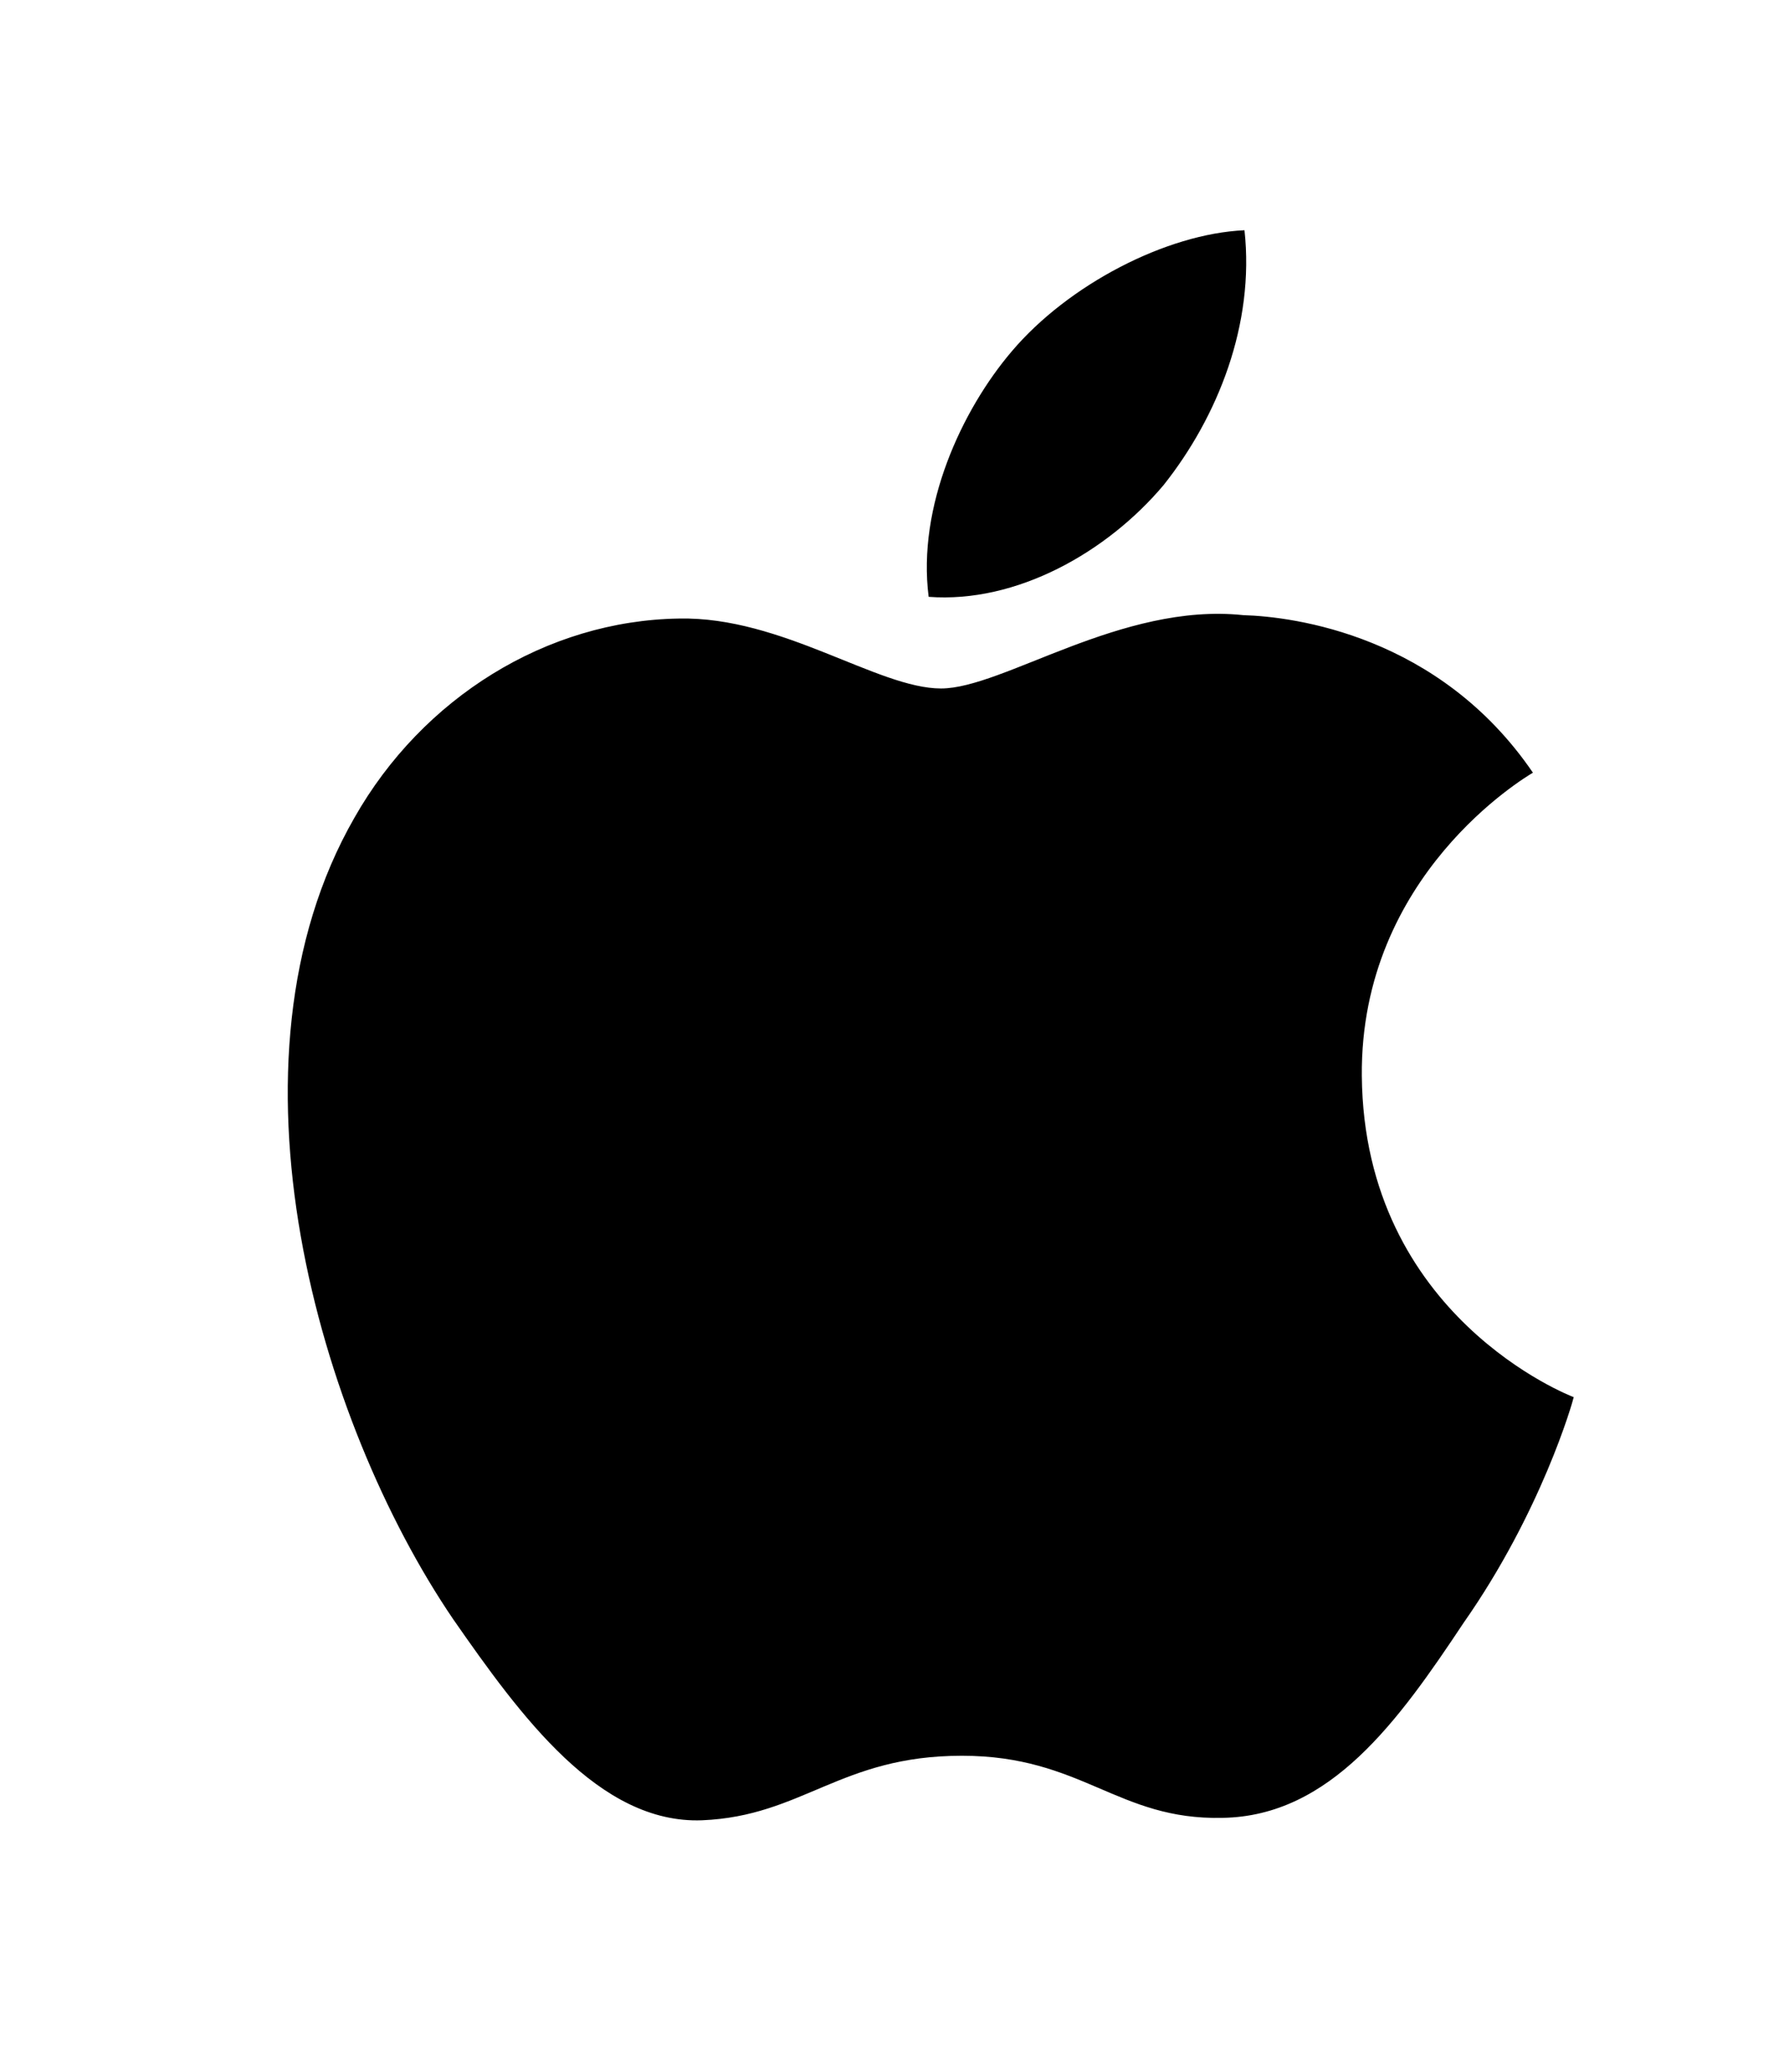 <svg width="31" height="36" viewBox="0 0 31 36" fill="none" xmlns="http://www.w3.org/2000/svg">
<mask id="mask0" mask-type="alpha" maskUnits="userSpaceOnUse" x="0" y="-1" width="31" height="38">
<path d="M30 36V0H0.5V36H30Z" fill="#C4C4C4" stroke="black"/>
</mask>
<g mask="url(#mask0)">
<path fill-rule="evenodd" clip-rule="evenodd" d="M23.664 18.691C23.633 15.202 26.505 13.504 26.637 13.424C25.01 11.039 22.489 10.713 21.603 10.687C19.485 10.463 17.431 11.961 16.352 11.961C15.252 11.961 13.591 10.709 11.8 10.746C9.496 10.781 7.341 12.123 6.159 14.206C3.719 18.454 5.539 24.697 7.875 28.131C9.045 29.812 10.411 31.691 12.199 31.624C13.949 31.552 14.602 30.503 16.714 30.503C18.805 30.503 19.419 31.624 21.243 31.582C23.121 31.552 24.303 29.893 25.431 28.196C26.782 26.269 27.325 24.37 27.346 24.273C27.302 24.257 23.7 22.875 23.664 18.691V18.691ZM20.219 8.428C21.16 7.244 21.804 5.634 21.625 4C20.264 4.061 18.56 4.948 17.58 6.105C16.712 7.125 15.936 8.797 16.137 10.369C17.667 10.484 19.238 9.593 20.219 8.428ZM44.796 25.374L43.584 21.611C43.456 21.227 43.216 20.321 42.862 18.896H42.819C42.604 19.804 42.377 20.709 42.138 21.611L40.948 25.374H44.796ZM48.983 31.383H46.538L45.199 27.15H40.544L39.268 31.383H36.887L41.5 16.972H44.348L48.983 31.383ZM58.507 26.144C58.507 25.132 58.28 24.299 57.825 23.643C57.33 22.958 56.663 22.616 55.828 22.616C55.261 22.616 54.746 22.806 54.287 23.183C53.826 23.561 53.525 24.056 53.384 24.669C53.313 24.955 53.277 25.189 53.277 25.373V27.105C53.277 27.861 53.508 28.499 53.968 29.02C54.429 29.541 55.028 29.801 55.764 29.801C56.629 29.801 57.301 29.465 57.783 28.796C58.265 28.126 58.507 27.242 58.507 26.144ZM60.845 26.06C60.845 27.827 60.37 29.224 59.42 30.249C58.569 31.162 57.514 31.618 56.253 31.618C54.892 31.618 53.914 31.126 53.319 30.143H53.276V35.617H50.98V24.412C50.98 23.302 50.952 22.161 50.895 20.992H52.914L53.042 22.638H53.086C53.851 21.398 55.013 20.779 56.572 20.779C57.79 20.779 58.808 21.262 59.621 22.232C60.438 23.201 60.845 24.477 60.845 26.06ZM70.389 26.144C70.389 25.132 70.162 24.299 69.707 23.643C69.211 22.958 68.547 22.616 67.71 22.616C67.143 22.616 66.629 22.806 66.169 23.183C65.708 23.561 65.407 24.056 65.266 24.669C65.196 24.955 65.16 25.189 65.16 25.373V27.105C65.16 27.861 65.39 28.499 65.849 29.02C66.31 29.54 66.908 29.801 67.647 29.801C68.511 29.801 69.184 29.465 69.665 28.796C70.148 28.126 70.389 27.242 70.389 26.144ZM72.728 26.06C72.728 27.827 72.252 29.224 71.302 30.249C70.453 31.162 69.396 31.618 68.136 31.618C66.775 31.618 65.797 31.126 65.202 30.143H65.16V35.617H62.864V24.412C62.864 23.302 62.836 22.161 62.779 20.992H64.798L64.926 22.638H64.969C65.734 21.398 66.895 20.779 68.456 20.779C69.673 20.779 70.69 21.262 71.507 22.232C72.32 23.201 72.728 24.477 72.728 26.06ZM86.013 27.341C86.013 28.567 85.59 29.565 84.74 30.335C83.807 31.176 82.508 31.596 80.838 31.596C79.296 31.596 78.06 31.297 77.124 30.698L77.656 28.774C78.664 29.387 79.77 29.695 80.975 29.695C81.839 29.695 82.512 29.498 82.995 29.106C83.477 28.713 83.717 28.187 83.717 27.531C83.717 26.946 83.518 26.453 83.121 26.054C82.726 25.655 82.066 25.283 81.144 24.939C78.636 23.999 77.383 22.62 77.383 20.808C77.383 19.623 77.822 18.651 78.701 17.895C79.578 17.139 80.748 16.761 82.21 16.761C83.513 16.761 84.596 16.989 85.461 17.445L84.887 19.327C84.079 18.886 83.167 18.664 82.145 18.664C81.338 18.664 80.706 18.864 80.254 19.263C79.872 19.62 79.68 20.054 79.68 20.568C79.68 21.138 79.899 21.609 80.338 21.979C80.72 22.322 81.415 22.692 82.422 23.091C83.655 23.591 84.56 24.174 85.143 24.843C85.723 25.511 86.013 26.346 86.013 27.341H86.013ZM93.602 22.724H91.072V27.769C91.072 29.052 91.518 29.693 92.412 29.693C92.822 29.693 93.162 29.658 93.431 29.586L93.495 31.339C93.042 31.51 92.447 31.595 91.709 31.595C90.803 31.595 90.095 31.317 89.583 30.761C89.074 30.205 88.818 29.271 88.818 27.959V22.722H87.311V20.99H88.817V19.087L91.072 18.403V20.99H93.602V22.724V22.724ZM102.636 26.177C102.636 25.218 102.432 24.397 102.02 23.71C101.539 22.881 100.851 22.468 99.96 22.468C99.037 22.468 98.336 22.882 97.855 23.71C97.442 24.397 97.239 25.232 97.239 26.22C97.239 27.178 97.442 28 97.855 28.684C98.351 29.514 99.044 29.927 99.939 29.927C100.815 29.927 101.503 29.505 102 28.663C102.423 27.964 102.636 27.134 102.636 26.177ZM105.017 26.102C105.017 27.699 104.563 29.01 103.657 30.036C102.706 31.091 101.444 31.618 99.871 31.618C98.356 31.618 97.148 31.112 96.248 30.101C95.348 29.09 94.898 27.813 94.898 26.274C94.898 24.663 95.362 23.345 96.291 22.319C97.217 21.293 98.468 20.779 100.041 20.779C101.557 20.779 102.777 21.285 103.698 22.297C104.578 23.28 105.017 24.548 105.017 26.102V26.102ZM112.478 23.022C112.24 22.979 111.998 22.957 111.755 22.958C110.947 22.958 110.323 23.264 109.883 23.878C109.502 24.42 109.31 25.105 109.31 25.93V31.383H107.016L107.038 24.264C107.038 23.066 107.008 21.976 106.951 20.992H108.95L109.035 22.981H109.098C109.341 22.297 109.722 21.748 110.246 21.335C110.757 20.963 111.31 20.779 111.905 20.779C112.117 20.779 112.309 20.793 112.478 20.82V23.022V23.022ZM120.555 25.096C120.571 24.413 120.421 23.821 120.11 23.322C119.712 22.68 119.102 22.36 118.28 22.36C117.53 22.36 116.92 22.672 116.454 23.3C116.072 23.8 115.844 24.398 115.774 25.096H120.555V25.096ZM122.744 25.695C122.744 26.109 122.718 26.458 122.661 26.742H115.774C115.801 27.769 116.134 28.554 116.773 29.096C117.354 29.58 118.104 29.823 119.026 29.823C120.045 29.823 120.975 29.659 121.812 29.331L122.171 30.933C121.194 31.362 120.04 31.576 118.708 31.576C117.106 31.576 115.849 31.101 114.933 30.154C114.02 29.206 113.563 27.934 113.563 26.338C113.563 24.771 113.988 23.466 114.84 22.426C115.731 21.314 116.936 20.759 118.452 20.759C119.941 20.759 121.068 21.314 121.834 22.425C122.44 23.308 122.744 24.399 122.744 25.695V25.695ZM42.846 8.137C42.846 7.312 42.629 6.678 42.194 6.236C41.759 5.796 41.124 5.575 40.287 5.575C39.932 5.575 39.63 5.599 39.379 5.648V10.943C39.518 10.964 39.772 10.974 40.141 10.974C41.004 10.974 41.671 10.732 42.14 10.25C42.61 9.766 42.846 9.062 42.846 8.138V8.137ZM44.036 8.106C44.036 9.381 43.656 10.34 42.898 10.985C42.194 11.579 41.195 11.877 39.901 11.877C39.35 11.882 38.799 11.854 38.251 11.793V4.828C38.893 4.727 39.543 4.678 40.194 4.681C41.427 4.681 42.356 4.95 42.983 5.49C43.685 6.099 44.036 6.971 44.036 8.105V8.106ZM49.174 9.257C49.174 8.786 49.073 8.382 48.871 8.045C48.635 7.638 48.298 7.434 47.86 7.434C47.407 7.434 47.061 7.637 46.825 8.045C46.623 8.382 46.523 8.792 46.523 9.277C46.523 9.748 46.623 10.152 46.825 10.489C47.069 10.896 47.409 11.1 47.849 11.1C48.28 11.1 48.618 10.893 48.861 10.478C49.07 10.134 49.174 9.728 49.174 9.257V9.257ZM50.345 9.219C50.345 10.005 50.122 10.648 49.676 11.152C49.208 11.671 48.589 11.93 47.817 11.93C47.071 11.93 46.478 11.682 46.035 11.184C45.594 10.687 45.374 10.06 45.374 9.304C45.374 8.514 45.601 7.865 46.057 7.362C46.514 6.858 47.127 6.606 47.9 6.606C48.646 6.606 49.244 6.853 49.697 7.35C50.128 7.833 50.345 8.457 50.345 9.219V9.219ZM58.803 6.709L57.214 11.814H56.181L55.523 9.598C55.359 9.056 55.223 8.505 55.115 7.948H55.094C54.997 8.507 54.861 9.059 54.686 9.598L53.987 11.814H52.943L51.45 6.709H52.609L53.183 9.136C53.322 9.71 53.436 10.257 53.528 10.774H53.547C53.632 10.348 53.771 9.804 53.967 9.147L54.687 6.711H55.606L56.296 9.095C56.464 9.677 56.599 10.237 56.703 10.775H56.734C56.82 10.209 56.935 9.648 57.08 9.095L57.696 6.711H58.803V6.709H58.803ZM64.651 11.814H63.523V8.891C63.523 7.99 63.183 7.539 62.501 7.539C62.166 7.539 61.895 7.662 61.685 7.911C61.479 8.153 61.368 8.465 61.372 8.786V11.813H60.244V8.168C60.244 7.72 60.23 7.234 60.203 6.707H61.194L61.247 7.506H61.279C61.41 7.257 61.606 7.052 61.863 6.889C62.171 6.698 62.525 6.598 62.886 6.602C63.36 6.602 63.754 6.756 64.067 7.065C64.457 7.443 64.651 8.007 64.651 8.757V11.814V11.814ZM66.636 11.814H67.763V4.367H66.636V11.814ZM73.235 9.257C73.235 8.786 73.133 8.382 72.932 8.045C72.697 7.638 72.358 7.434 71.921 7.434C71.467 7.434 71.122 7.637 70.886 8.045C70.684 8.382 70.584 8.792 70.584 9.277C70.584 9.748 70.685 10.152 70.887 10.489C71.131 10.896 71.471 11.1 71.91 11.1C72.341 11.1 72.678 10.893 72.921 10.478C73.131 10.134 73.235 9.728 73.235 9.257V9.257ZM74.406 9.219C74.406 10.005 74.183 10.648 73.737 11.152C73.27 11.671 72.65 11.93 71.878 11.93C71.132 11.93 70.539 11.682 70.097 11.184C69.656 10.687 69.435 10.06 69.435 9.304C69.435 8.514 69.662 7.865 70.119 7.362C70.575 6.858 71.189 6.606 71.961 6.606C72.707 6.606 73.304 6.853 73.759 7.35C74.19 7.833 74.406 8.457 74.406 9.219V9.219ZM78.695 10.059V9.274C77.45 9.252 76.829 9.595 76.829 10.302C76.829 10.568 76.9 10.768 77.045 10.901C77.19 11.034 77.375 11.1 77.596 11.1C77.843 11.1 78.075 11.021 78.286 10.864C78.413 10.774 78.517 10.654 78.589 10.514C78.66 10.374 78.697 10.219 78.695 10.061V10.059ZM79.867 11.815H78.853L78.77 11.227H78.738C78.391 11.696 77.898 11.931 77.256 11.931C76.777 11.931 76.389 11.776 76.097 11.469C75.832 11.189 75.7 10.841 75.7 10.429C75.7 9.805 75.959 9.33 76.478 9.001C76.997 8.671 77.727 8.51 78.667 8.518V8.422C78.667 7.749 78.317 7.413 77.613 7.413C77.113 7.413 76.671 7.54 76.29 7.791L76.061 7.046C76.532 6.753 77.115 6.606 77.802 6.606C79.128 6.606 79.793 7.31 79.793 8.717V10.597C79.793 11.107 79.818 11.513 79.866 11.814L79.867 11.815ZM85.109 9.661V8.81C85.109 8.663 85.098 8.544 85.077 8.453C85.017 8.185 84.874 7.944 84.669 7.765C84.46 7.581 84.191 7.482 83.915 7.488C83.494 7.488 83.165 7.655 82.922 7.992C82.682 8.328 82.56 8.759 82.56 9.284C82.56 9.788 82.675 10.197 82.907 10.513C83.151 10.848 83.481 11.016 83.893 11.016C84.264 11.016 84.56 10.876 84.785 10.596C85.002 10.337 85.109 10.025 85.109 9.661V9.661ZM86.278 11.814H85.276L85.223 10.995H85.193C84.873 11.618 84.328 11.93 83.563 11.93C82.951 11.93 82.441 11.688 82.038 11.206C81.634 10.723 81.433 10.096 81.433 9.326C81.433 8.5 81.652 7.83 82.091 7.319C82.516 6.843 83.037 6.604 83.657 6.604C84.339 6.604 84.816 6.835 85.087 7.297H85.109V4.367H86.238V10.44C86.238 10.937 86.251 11.395 86.278 11.815V11.814ZM94.758 9.257C94.758 8.786 94.657 8.382 94.456 8.045C94.218 7.638 93.882 7.434 93.443 7.434C92.99 7.434 92.647 7.637 92.408 8.045C92.206 8.382 92.106 8.792 92.106 9.277C92.106 9.748 92.207 10.152 92.408 10.489C92.653 10.896 92.992 11.1 93.432 11.1C93.862 11.1 94.202 10.893 94.445 10.478C94.653 10.134 94.758 9.728 94.758 9.257V9.257ZM95.928 9.219C95.928 10.005 95.705 10.648 95.259 11.152C94.791 11.671 94.174 11.93 93.4 11.93C92.656 11.93 92.062 11.682 91.619 11.184C91.178 10.687 90.957 10.06 90.957 9.304C90.957 8.514 91.184 7.865 91.64 7.362C92.097 6.858 92.711 6.606 93.485 6.606C94.229 6.606 94.829 6.853 95.281 7.35C95.711 7.833 95.928 8.457 95.928 9.219V9.219ZM101.995 11.814H100.867V8.891C100.867 7.99 100.527 7.539 99.843 7.539C99.508 7.539 99.238 7.662 99.029 7.911C98.822 8.153 98.711 8.465 98.716 8.786V11.813H97.587V8.168C97.587 7.72 97.574 7.234 97.547 6.707H98.537L98.59 7.506H98.622C98.754 7.257 98.95 7.052 99.206 6.889C99.514 6.698 99.869 6.598 100.23 6.602C100.702 6.602 101.096 6.756 101.41 7.065C101.801 7.443 101.994 8.007 101.994 8.757V11.814H101.995ZM109.587 7.559H108.346V10.039C108.346 10.67 108.566 10.985 109.003 10.985C109.206 10.985 109.374 10.968 109.506 10.932L109.535 11.793C109.312 11.877 109.019 11.919 108.659 11.919C108.213 11.919 107.867 11.783 107.616 11.51C107.364 11.237 107.239 10.778 107.239 10.134V7.559H106.497V6.709H107.239V5.774L108.344 5.438V6.709H109.587V7.559H109.588H109.587ZM115.561 11.814H114.432V8.912C114.432 7.997 114.091 7.539 113.41 7.539C112.887 7.539 112.53 7.804 112.333 8.335C112.296 8.468 112.278 8.605 112.28 8.743V11.813H111.154V4.367H112.281V7.444H112.303C112.658 6.884 113.167 6.604 113.827 6.604C114.294 6.604 114.681 6.758 114.988 7.067C115.37 7.451 115.562 8.023 115.562 8.779V11.814H115.561ZM120.646 8.727C120.654 8.39 120.581 8.1 120.427 7.855C120.231 7.54 119.934 7.382 119.529 7.382C119.161 7.382 118.861 7.536 118.631 7.844C118.44 8.1 118.324 8.406 118.297 8.727H120.646H120.646ZM121.723 9.02C121.723 9.224 121.708 9.395 121.68 9.535H118.297C118.311 10.039 118.473 10.424 118.787 10.69C119.073 10.928 119.442 11.047 119.895 11.047C120.395 11.047 120.851 10.968 121.263 10.806L121.439 11.594C120.958 11.804 120.392 11.91 119.736 11.91C118.95 11.91 118.331 11.677 117.883 11.211C117.433 10.746 117.21 10.12 117.21 9.337C117.21 8.566 117.418 7.925 117.837 7.414C118.274 6.869 118.866 6.596 119.612 6.596C120.342 6.596 120.896 6.869 121.271 7.414C121.573 7.848 121.722 8.384 121.722 9.02" fill="black"/>
</g>
</svg>
